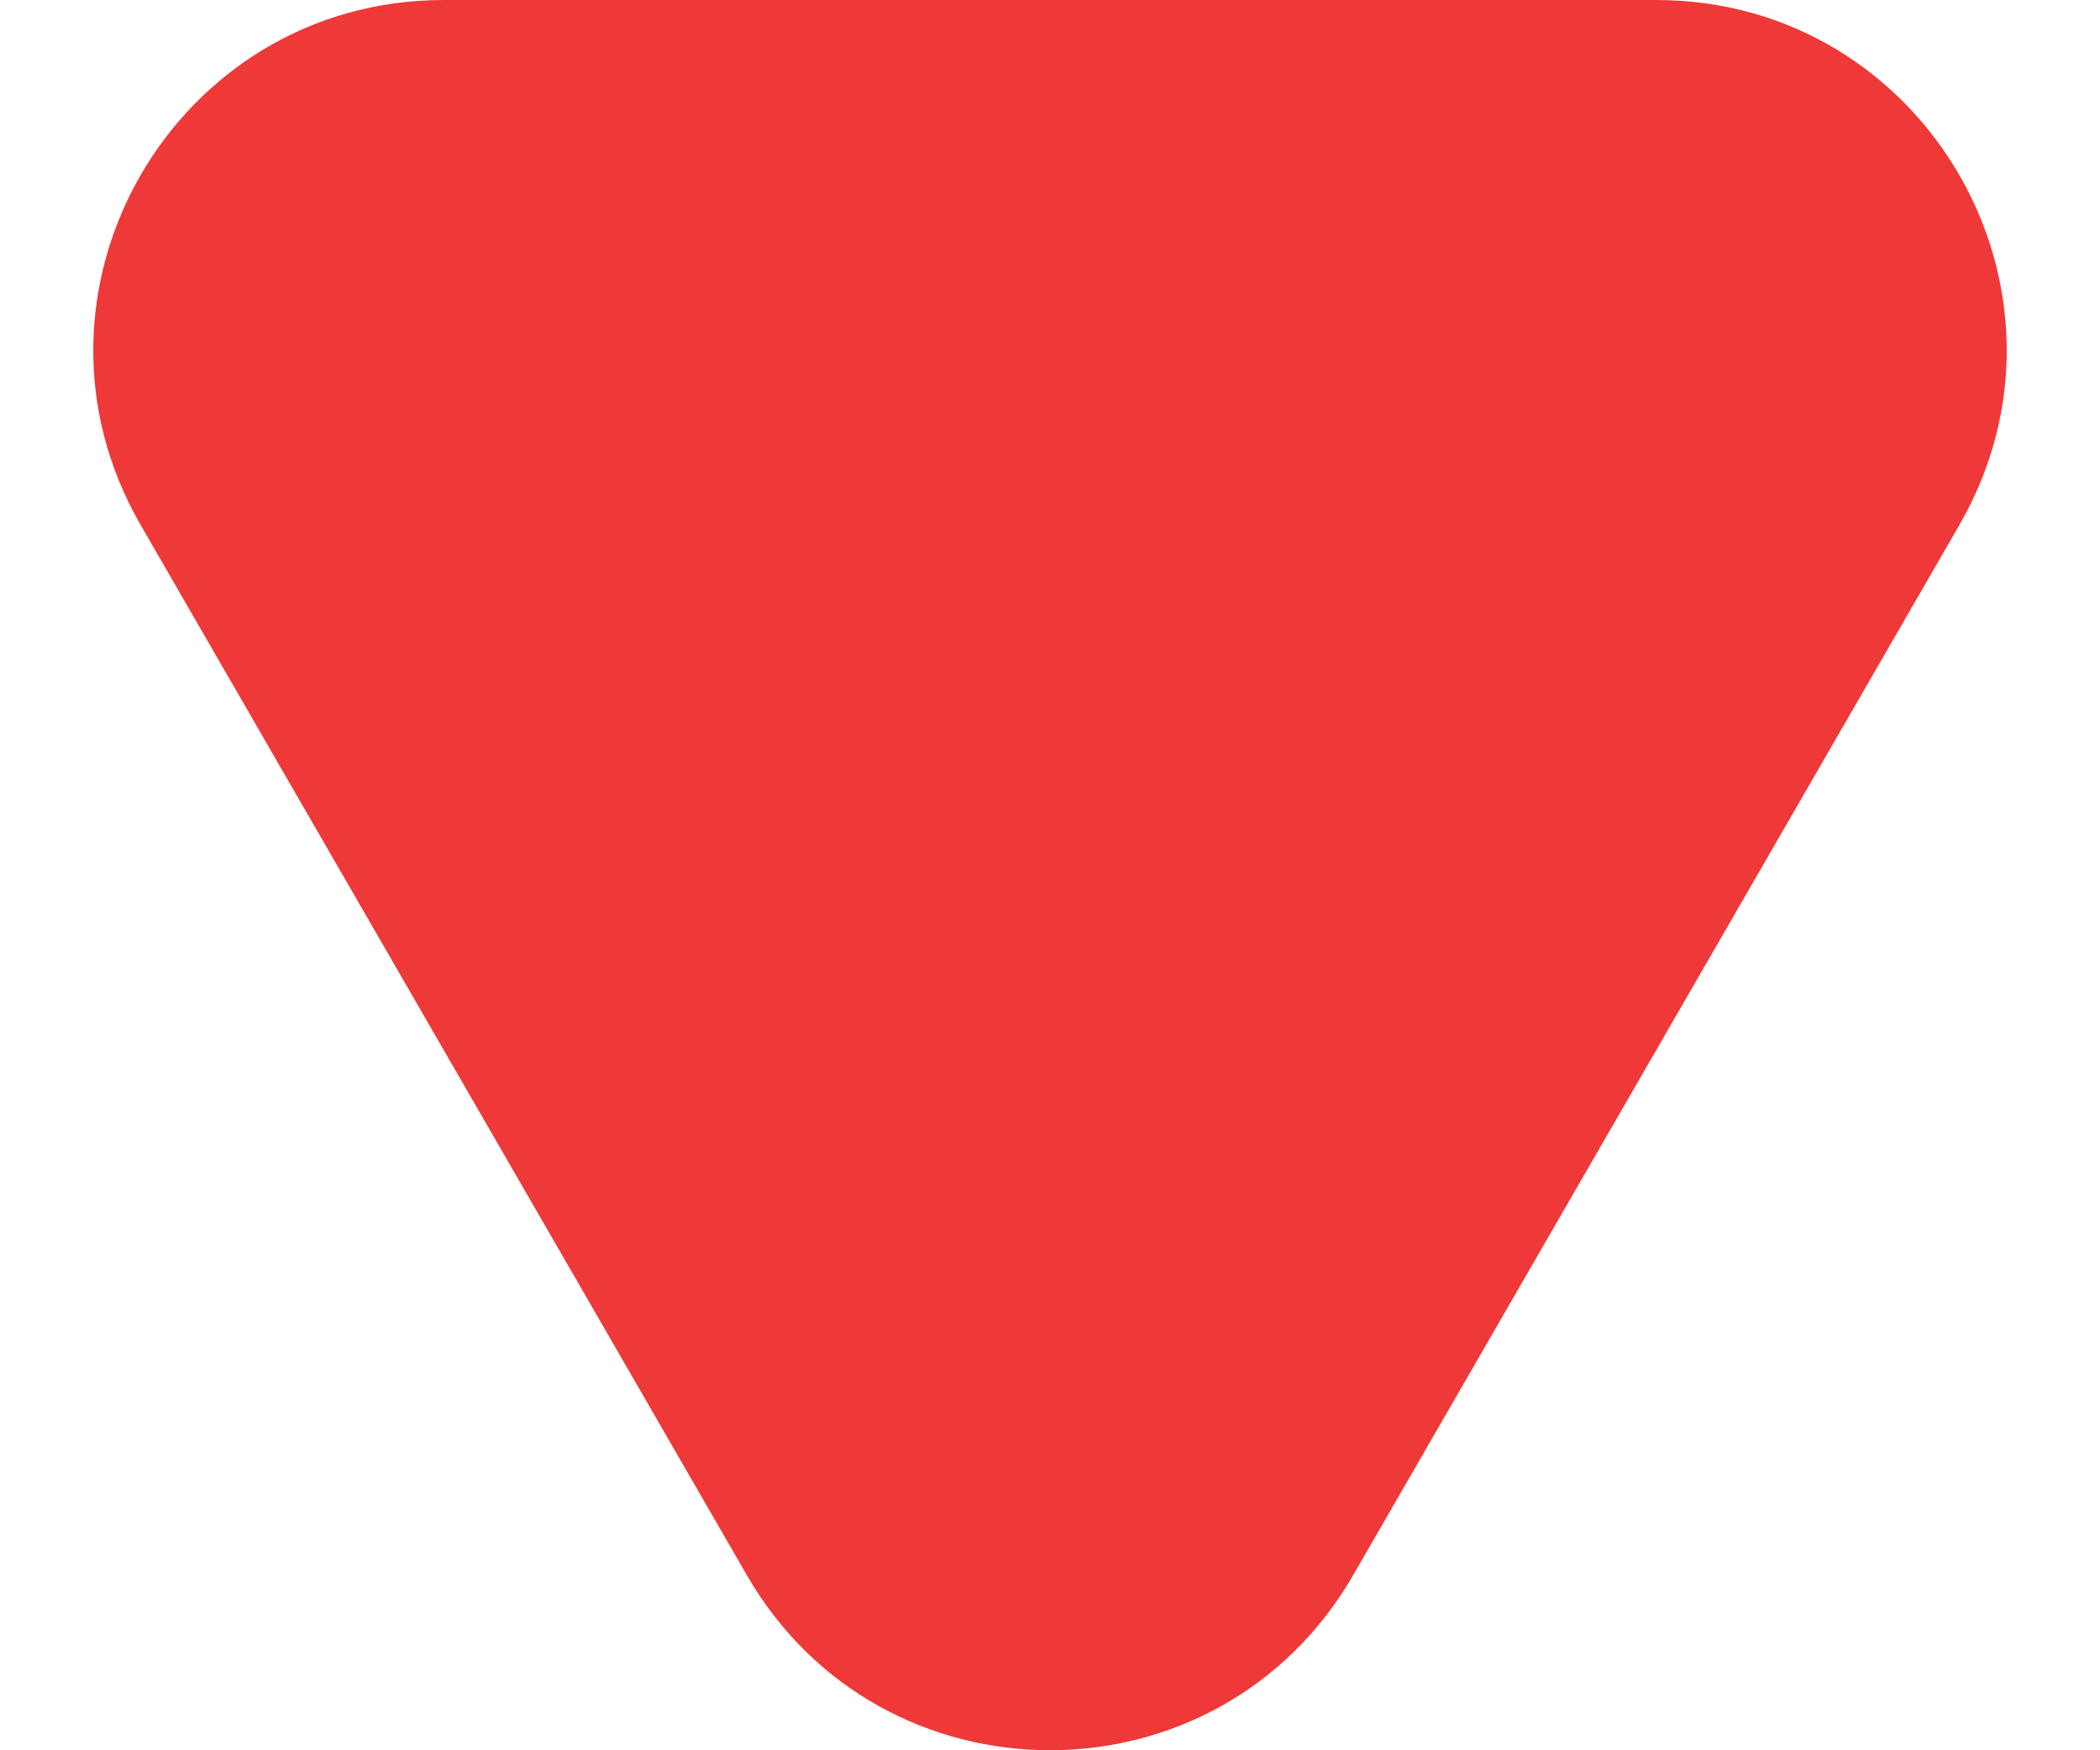 <svg width="12" height="10" viewBox="0 0 12 10" fill="none" xmlns="http://www.w3.org/2000/svg">
	<path d="M4.268 9C5.038 10.333 6.962 10.333 7.732 9L11.196 3C11.966 1.667 11.004 0 9.464 0H2.536C0.996 0 0.034 1.667 0.804 3L4.268 9Z" fill="#EF3838" />
</svg>
